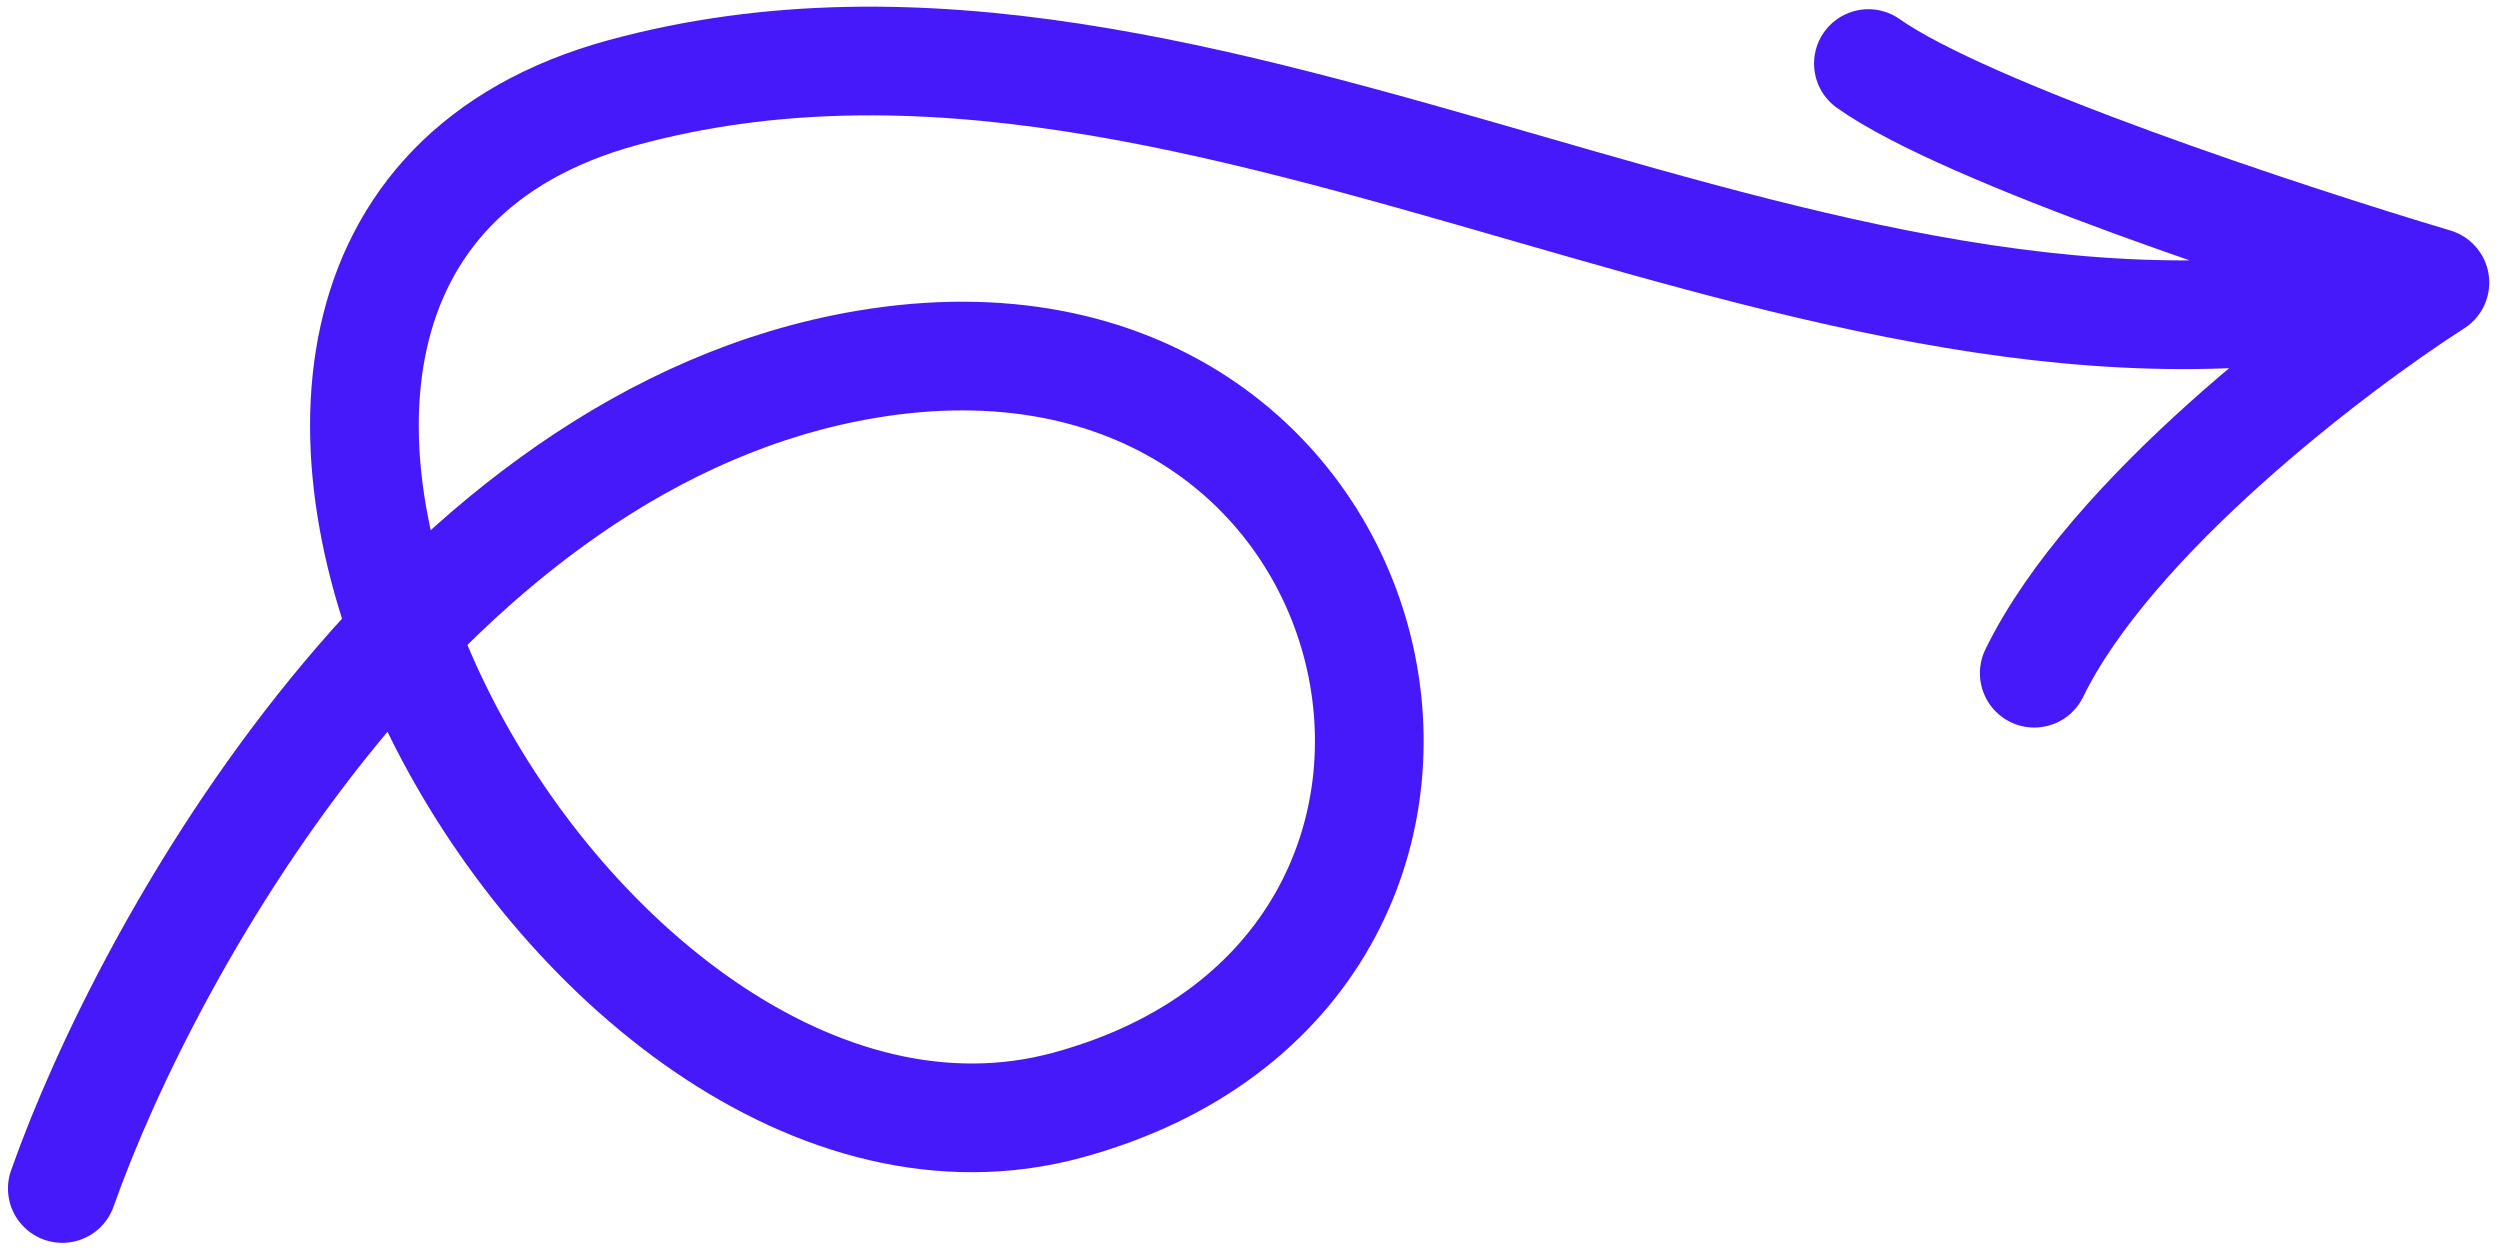 <svg width="184" height="92" viewBox="0 0 184 92" fill="none" xmlns="http://www.w3.org/2000/svg">
<path d="M4.586 87.473C10.928 69.512 31.636 32.236 63.74 26.819C103.87 20.048 115.238 71.364 78.57 81.338C41.903 91.312 2.439 18.622 45.861 6.81C89.283 -5.001 135.304 32.742 179.209 20.799M179.209 20.799C168.306 17.547 144.704 9.77 137.515 4.678M179.209 20.799C171.707 25.604 155.306 38.079 149.721 49.547" stroke="#4619FB" stroke-width="8" stroke-linecap="round" stroke-linejoin="round"/>
</svg>
